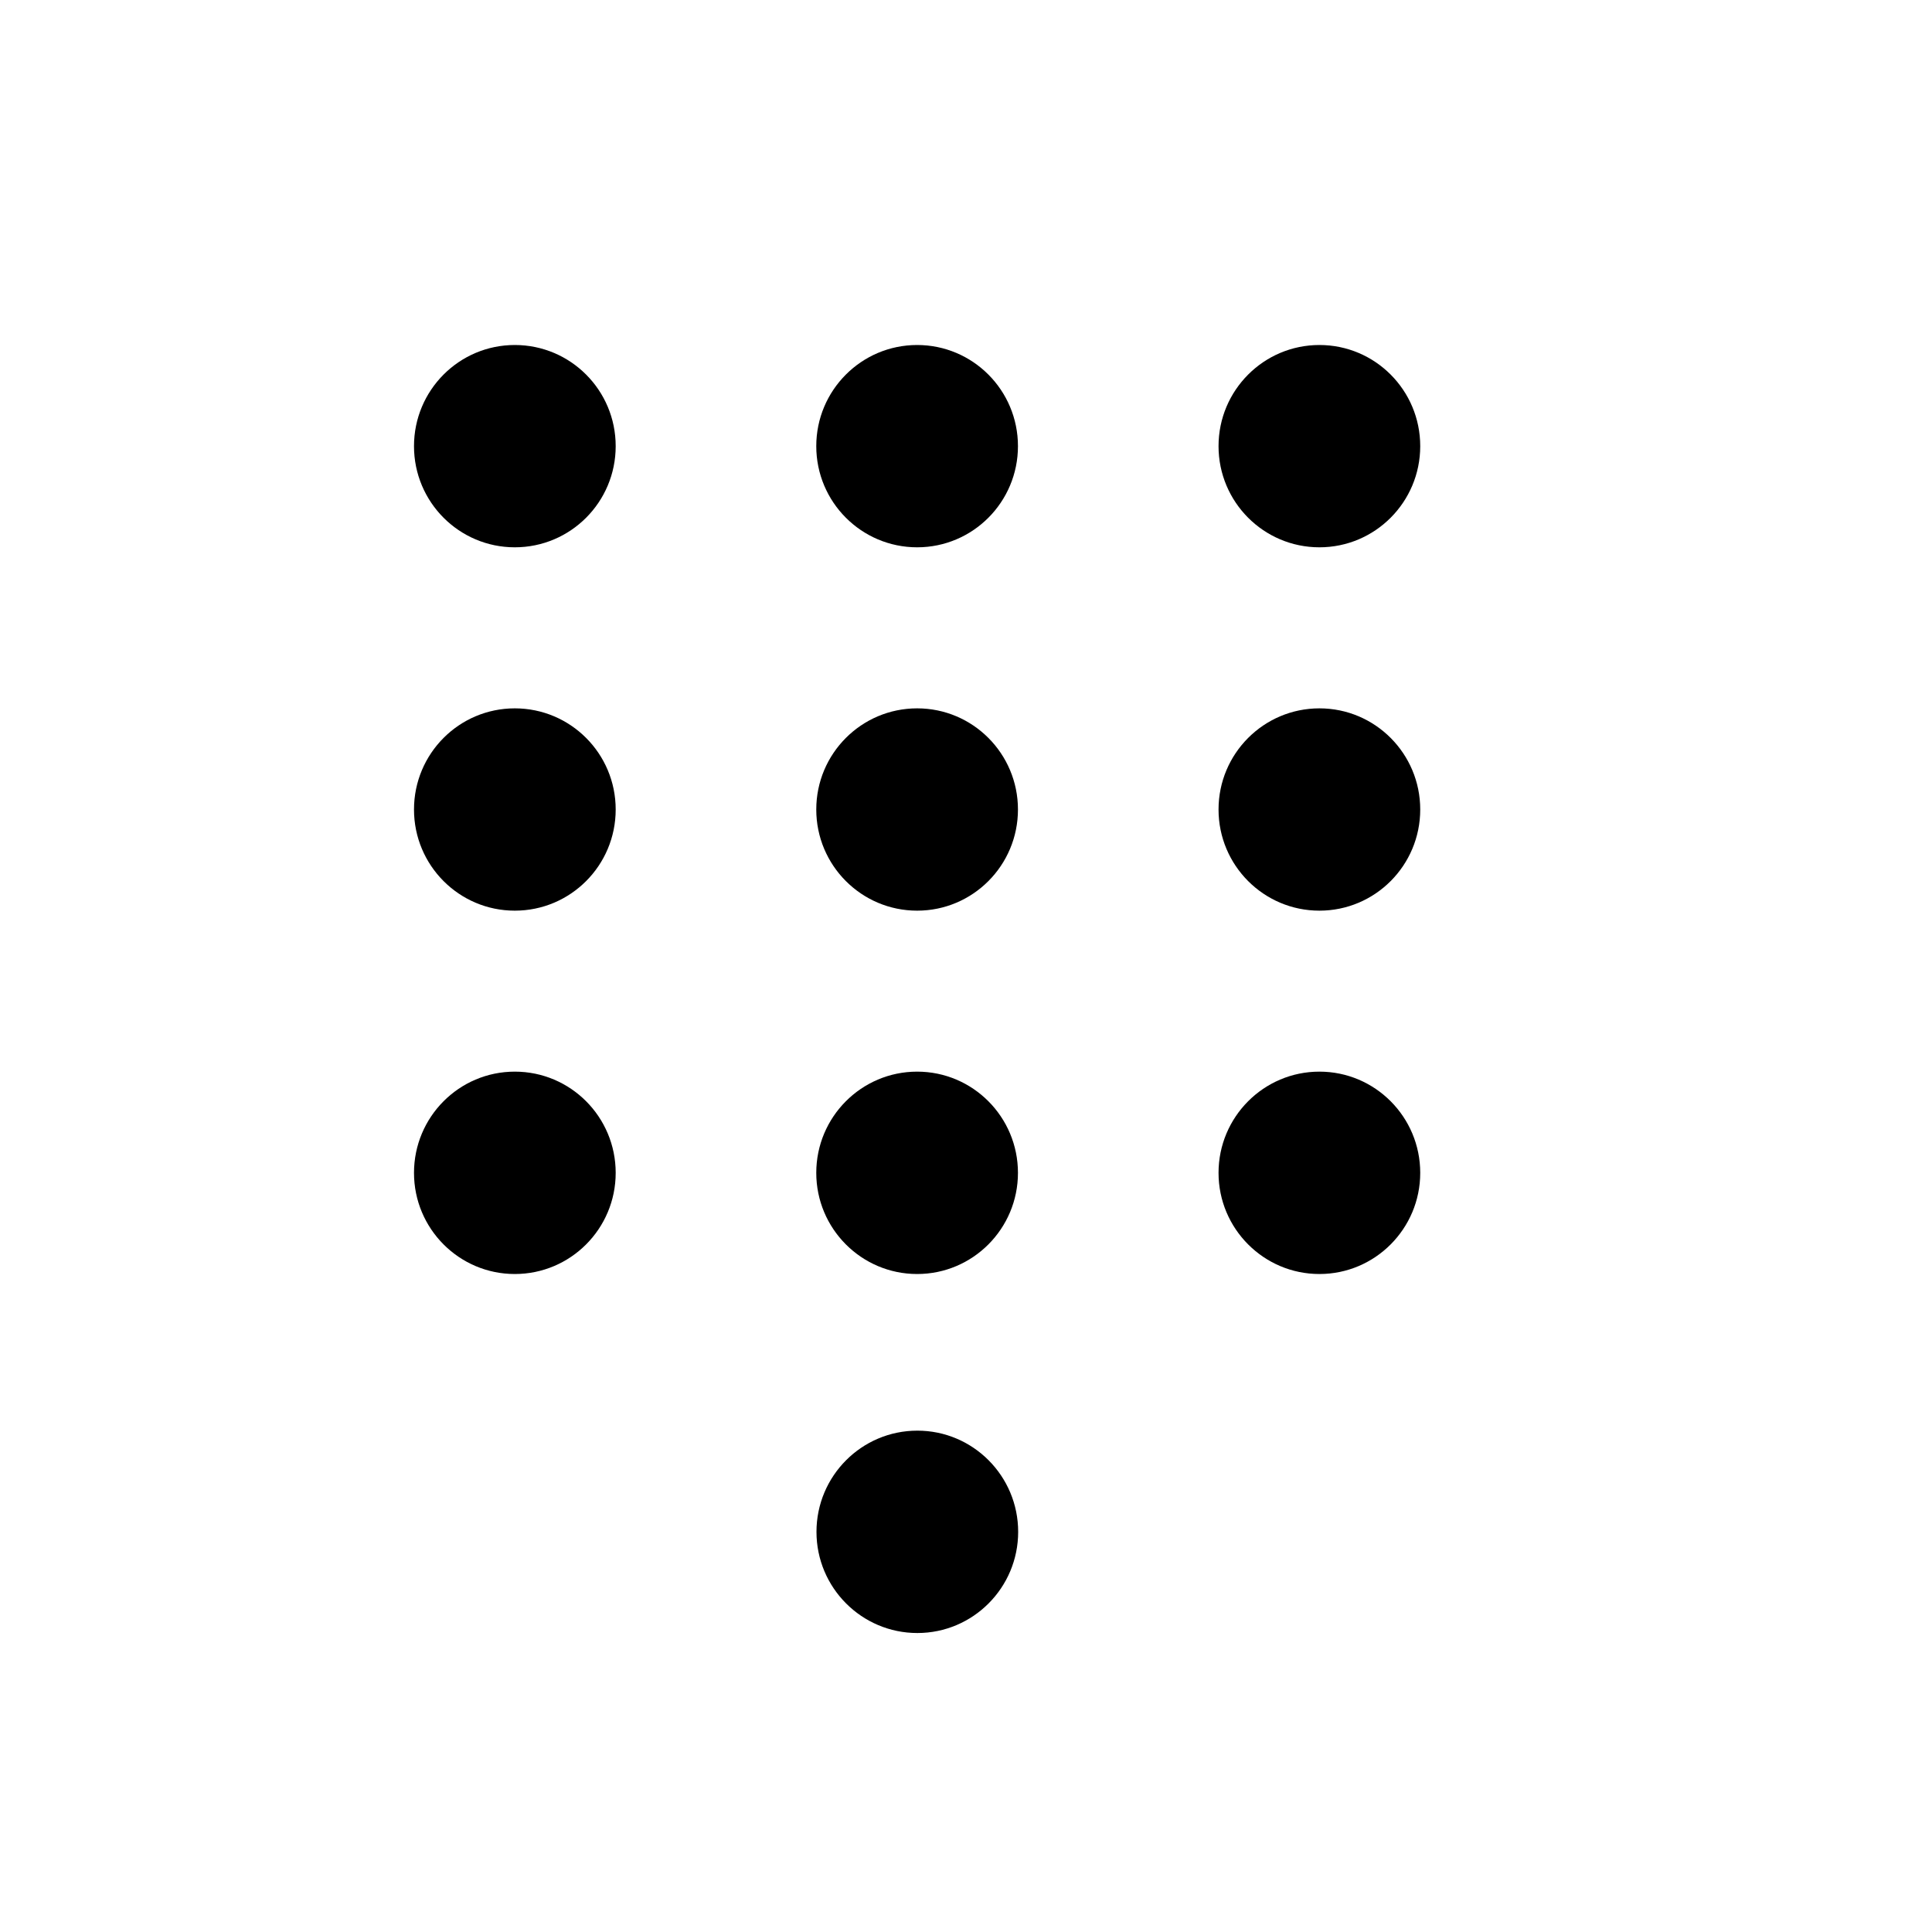 <svg width="28" height="28" viewBox="0 0 28 28" fill="none" xmlns="http://www.w3.org/2000/svg">
<path d="M7.461 7.932C8.269 7.932 8.923 7.276 8.923 6.466C8.923 5.656 8.269 5 7.461 5C6.654 5 6 5.656 6 6.466C6 7.276 6.654 7.932 7.461 7.932Z" fill="black"/>
<path d="M13.292 7.932C14.099 7.932 14.753 7.276 14.753 6.466C14.753 5.656 14.099 5 13.292 5C12.485 5 11.83 5.656 11.83 6.466C11.83 7.276 12.485 7.932 13.292 7.932Z" fill="black"/>
<path d="M14.756 22.201C14.756 23.01 14.102 23.667 13.295 23.667C12.488 23.667 11.833 23.01 11.833 22.201C11.833 21.391 12.488 20.734 13.295 20.734C14.102 20.734 14.756 21.391 14.756 22.201Z" fill="black"/>
<path d="M19.122 7.932C19.929 7.932 20.583 7.276 20.583 6.466C20.583 5.656 19.929 5 19.122 5C18.315 5 17.66 5.656 17.66 6.466C17.66 7.276 18.315 7.932 19.122 7.932Z" fill="black"/>
<path d="M8.923 16.998C8.923 17.807 8.269 18.464 7.461 18.464C6.654 18.464 6 17.807 6 16.998C6 16.188 6.654 15.531 7.461 15.531C8.269 15.531 8.923 16.188 8.923 16.998Z" fill="black"/>
<path d="M13.292 18.464C14.099 18.464 14.753 17.807 14.753 16.998C14.753 16.188 14.099 15.531 13.292 15.531C12.485 15.531 11.83 16.188 11.83 16.998C11.83 17.807 12.485 18.464 13.292 18.464Z" fill="black"/>
<path d="M20.583 16.998C20.583 17.807 19.929 18.464 19.122 18.464C18.315 18.464 17.66 17.807 17.66 16.998C17.66 16.188 18.315 15.531 19.122 15.531C19.929 15.531 20.583 16.188 20.583 16.998Z" fill="black"/>
<path d="M7.461 13.198C8.269 13.198 8.923 12.542 8.923 11.732C8.923 10.922 8.269 10.266 7.461 10.266C6.654 10.266 6 10.922 6 11.732C6 12.542 6.654 13.198 7.461 13.198Z" fill="black"/>
<path d="M14.753 11.732C14.753 12.542 14.099 13.198 13.292 13.198C12.485 13.198 11.83 12.542 11.83 11.732C11.83 10.922 12.485 10.266 13.292 10.266C14.099 10.266 14.753 10.922 14.753 11.732Z" fill="black"/>
<path d="M19.122 13.198C19.929 13.198 20.583 12.542 20.583 11.732C20.583 10.922 19.929 10.266 19.122 10.266C18.315 10.266 17.66 10.922 17.66 11.732C17.66 12.542 18.315 13.198 19.122 13.198Z" fill="black"/>
</svg>
